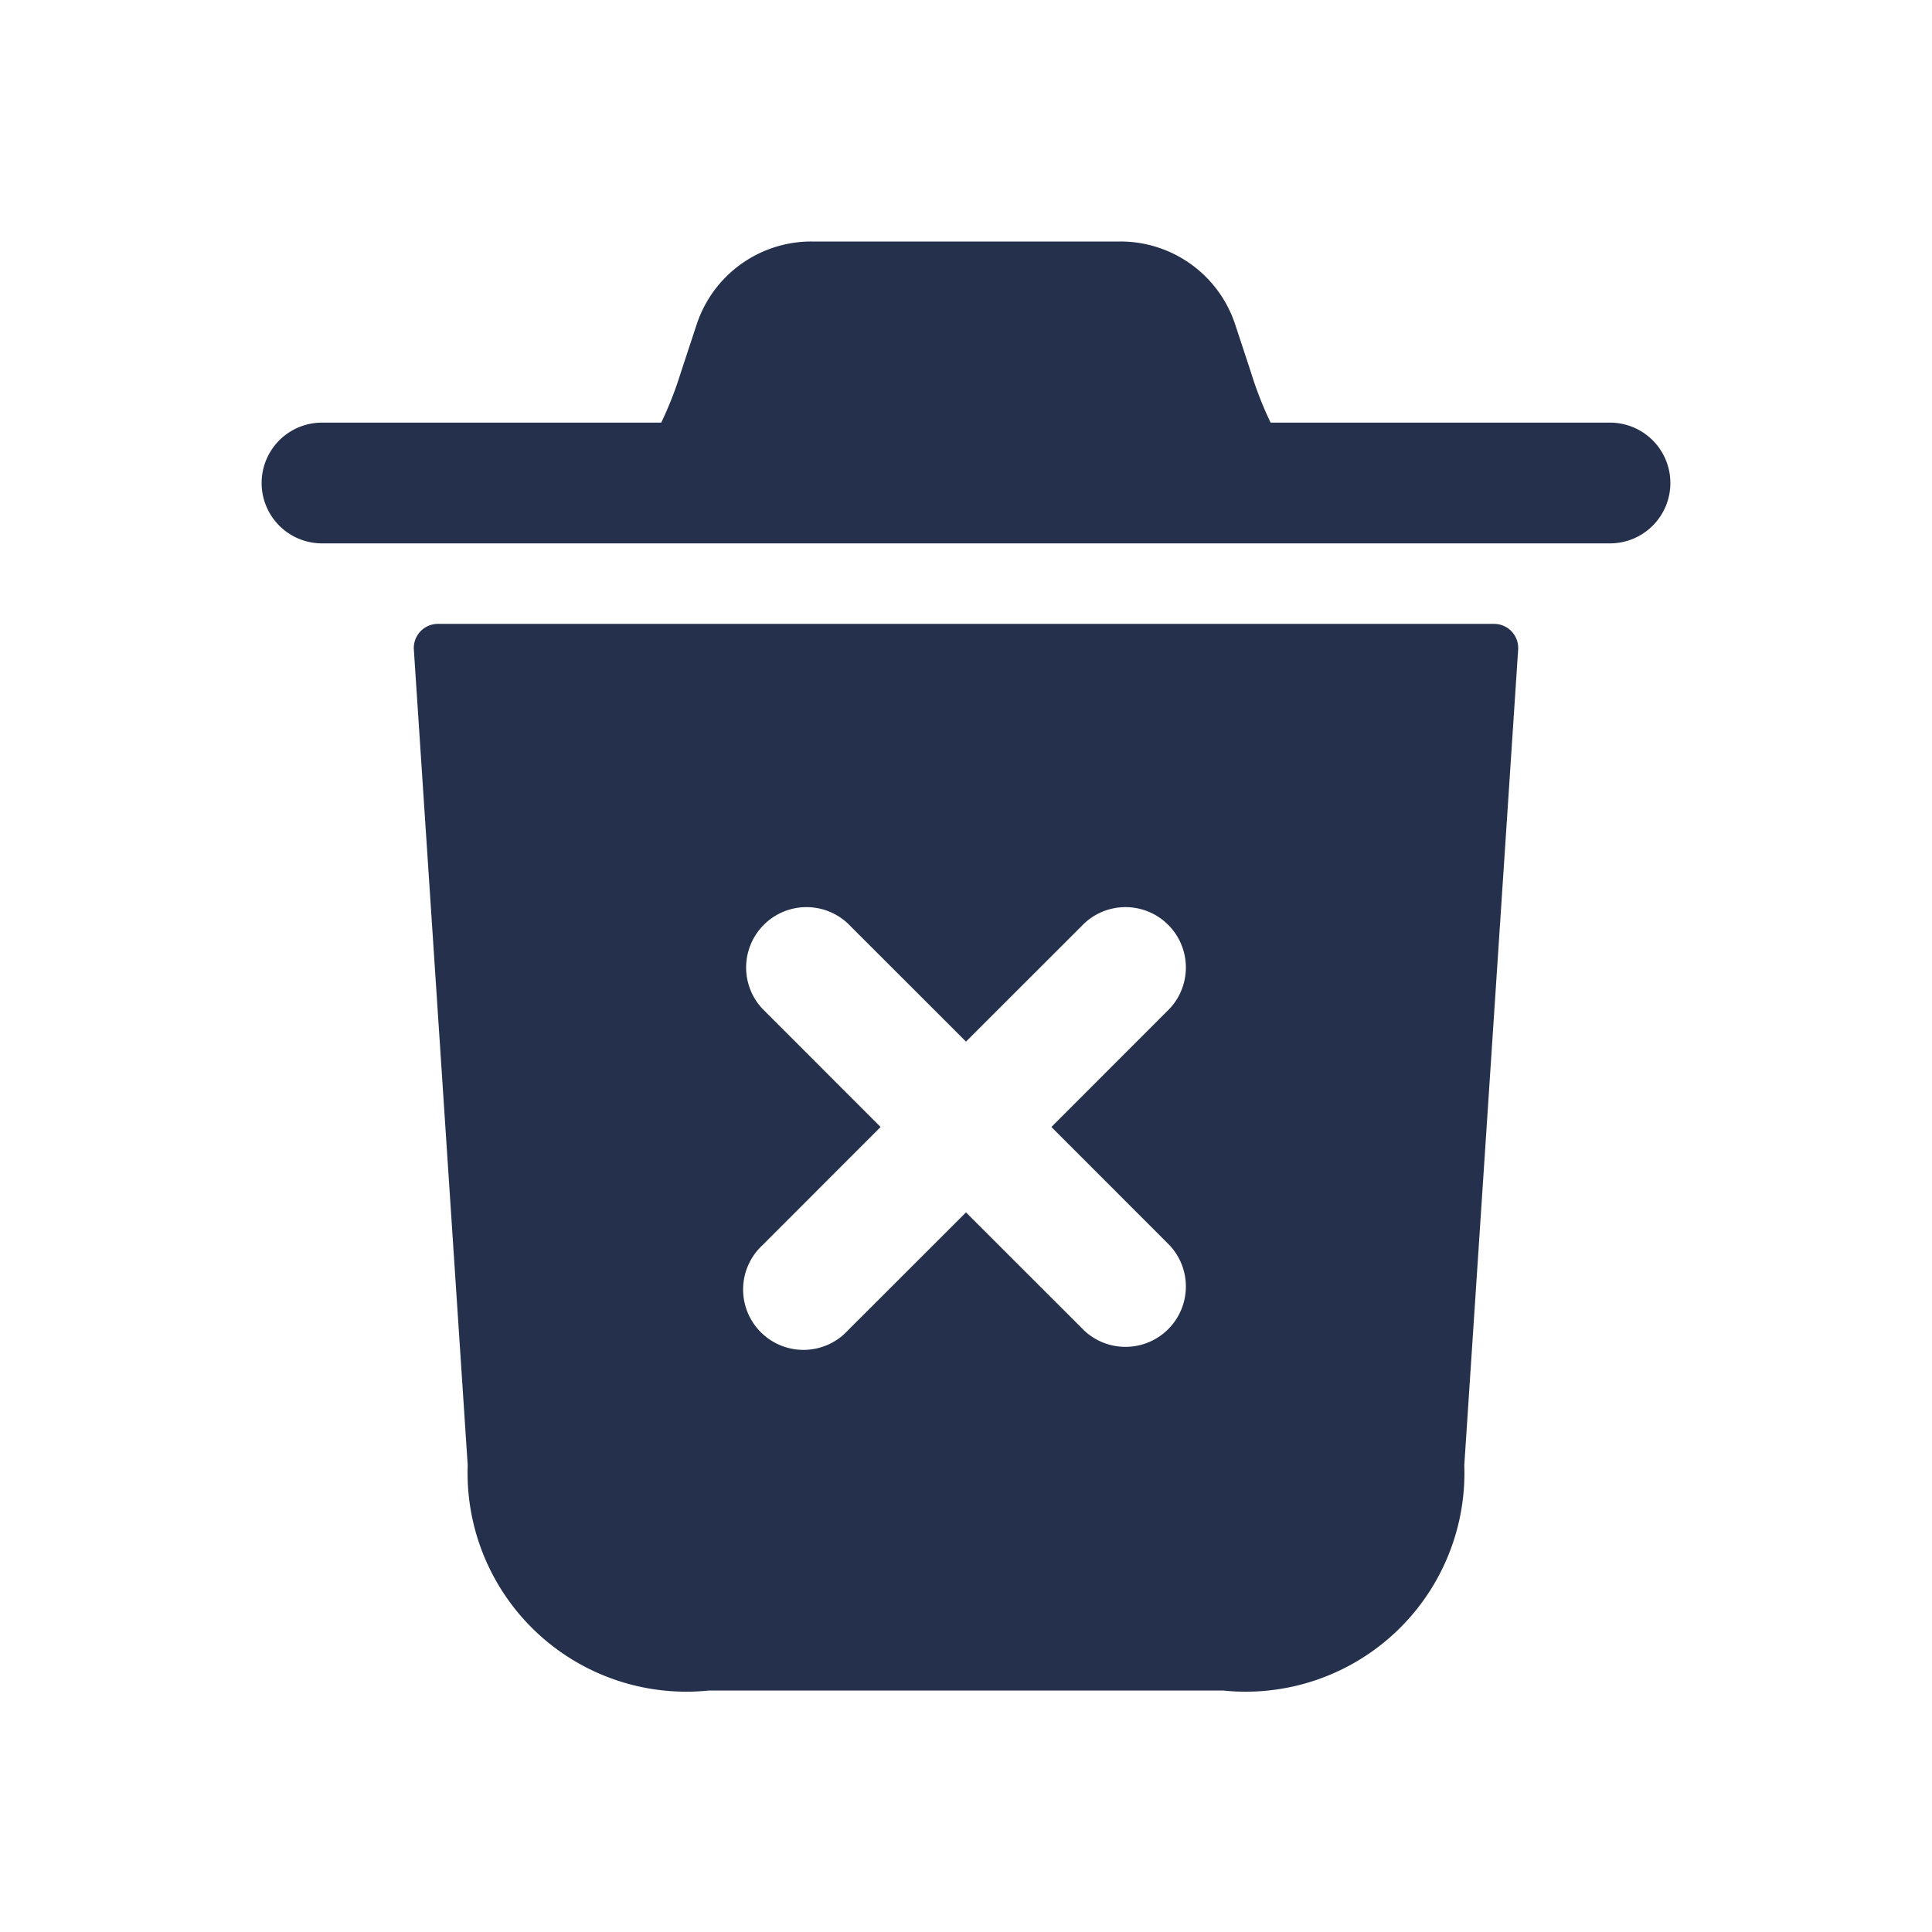 <svg id="Layer" xmlns="http://www.w3.org/2000/svg" viewBox="0 0 24 24"><defs><style>.cls-1{fill:#25314c;}</style></defs><path id="trash-times" class="cls-1" d="M20.75,6a.75.75,0,0,1-.75.75H4a.75.75,0,0,1,0-1.5H8.214a4.529,4.529,0,0,0,.242-.618l.2-.607A1.5,1.5,0,0,1,10.081,3h3.838a1.5,1.5,0,0,1,1.423,1.025l.2.607a4.529,4.529,0,0,0,.242.618H20A.75.75,0,0,1,20.75,6ZM18.859,8.07,18.19,18.2a2.718,2.718,0,0,1-3,2.8H8.81a2.718,2.718,0,0,1-3-2.8L5.141,8.07a.3.3,0,0,1,.3-.32H18.56A.3.3,0,0,1,18.859,8.07ZM13.061,14l1.469-1.47a.75.75,0,0,0-1.06-1.06L12,12.939,10.53,11.47a.75.75,0,0,0-1.06,1.06L10.939,14,9.47,15.47a.75.75,0,1,0,1.06,1.06L12,15.061l1.47,1.469a.75.75,0,0,0,1.06-1.06Z"/></svg>